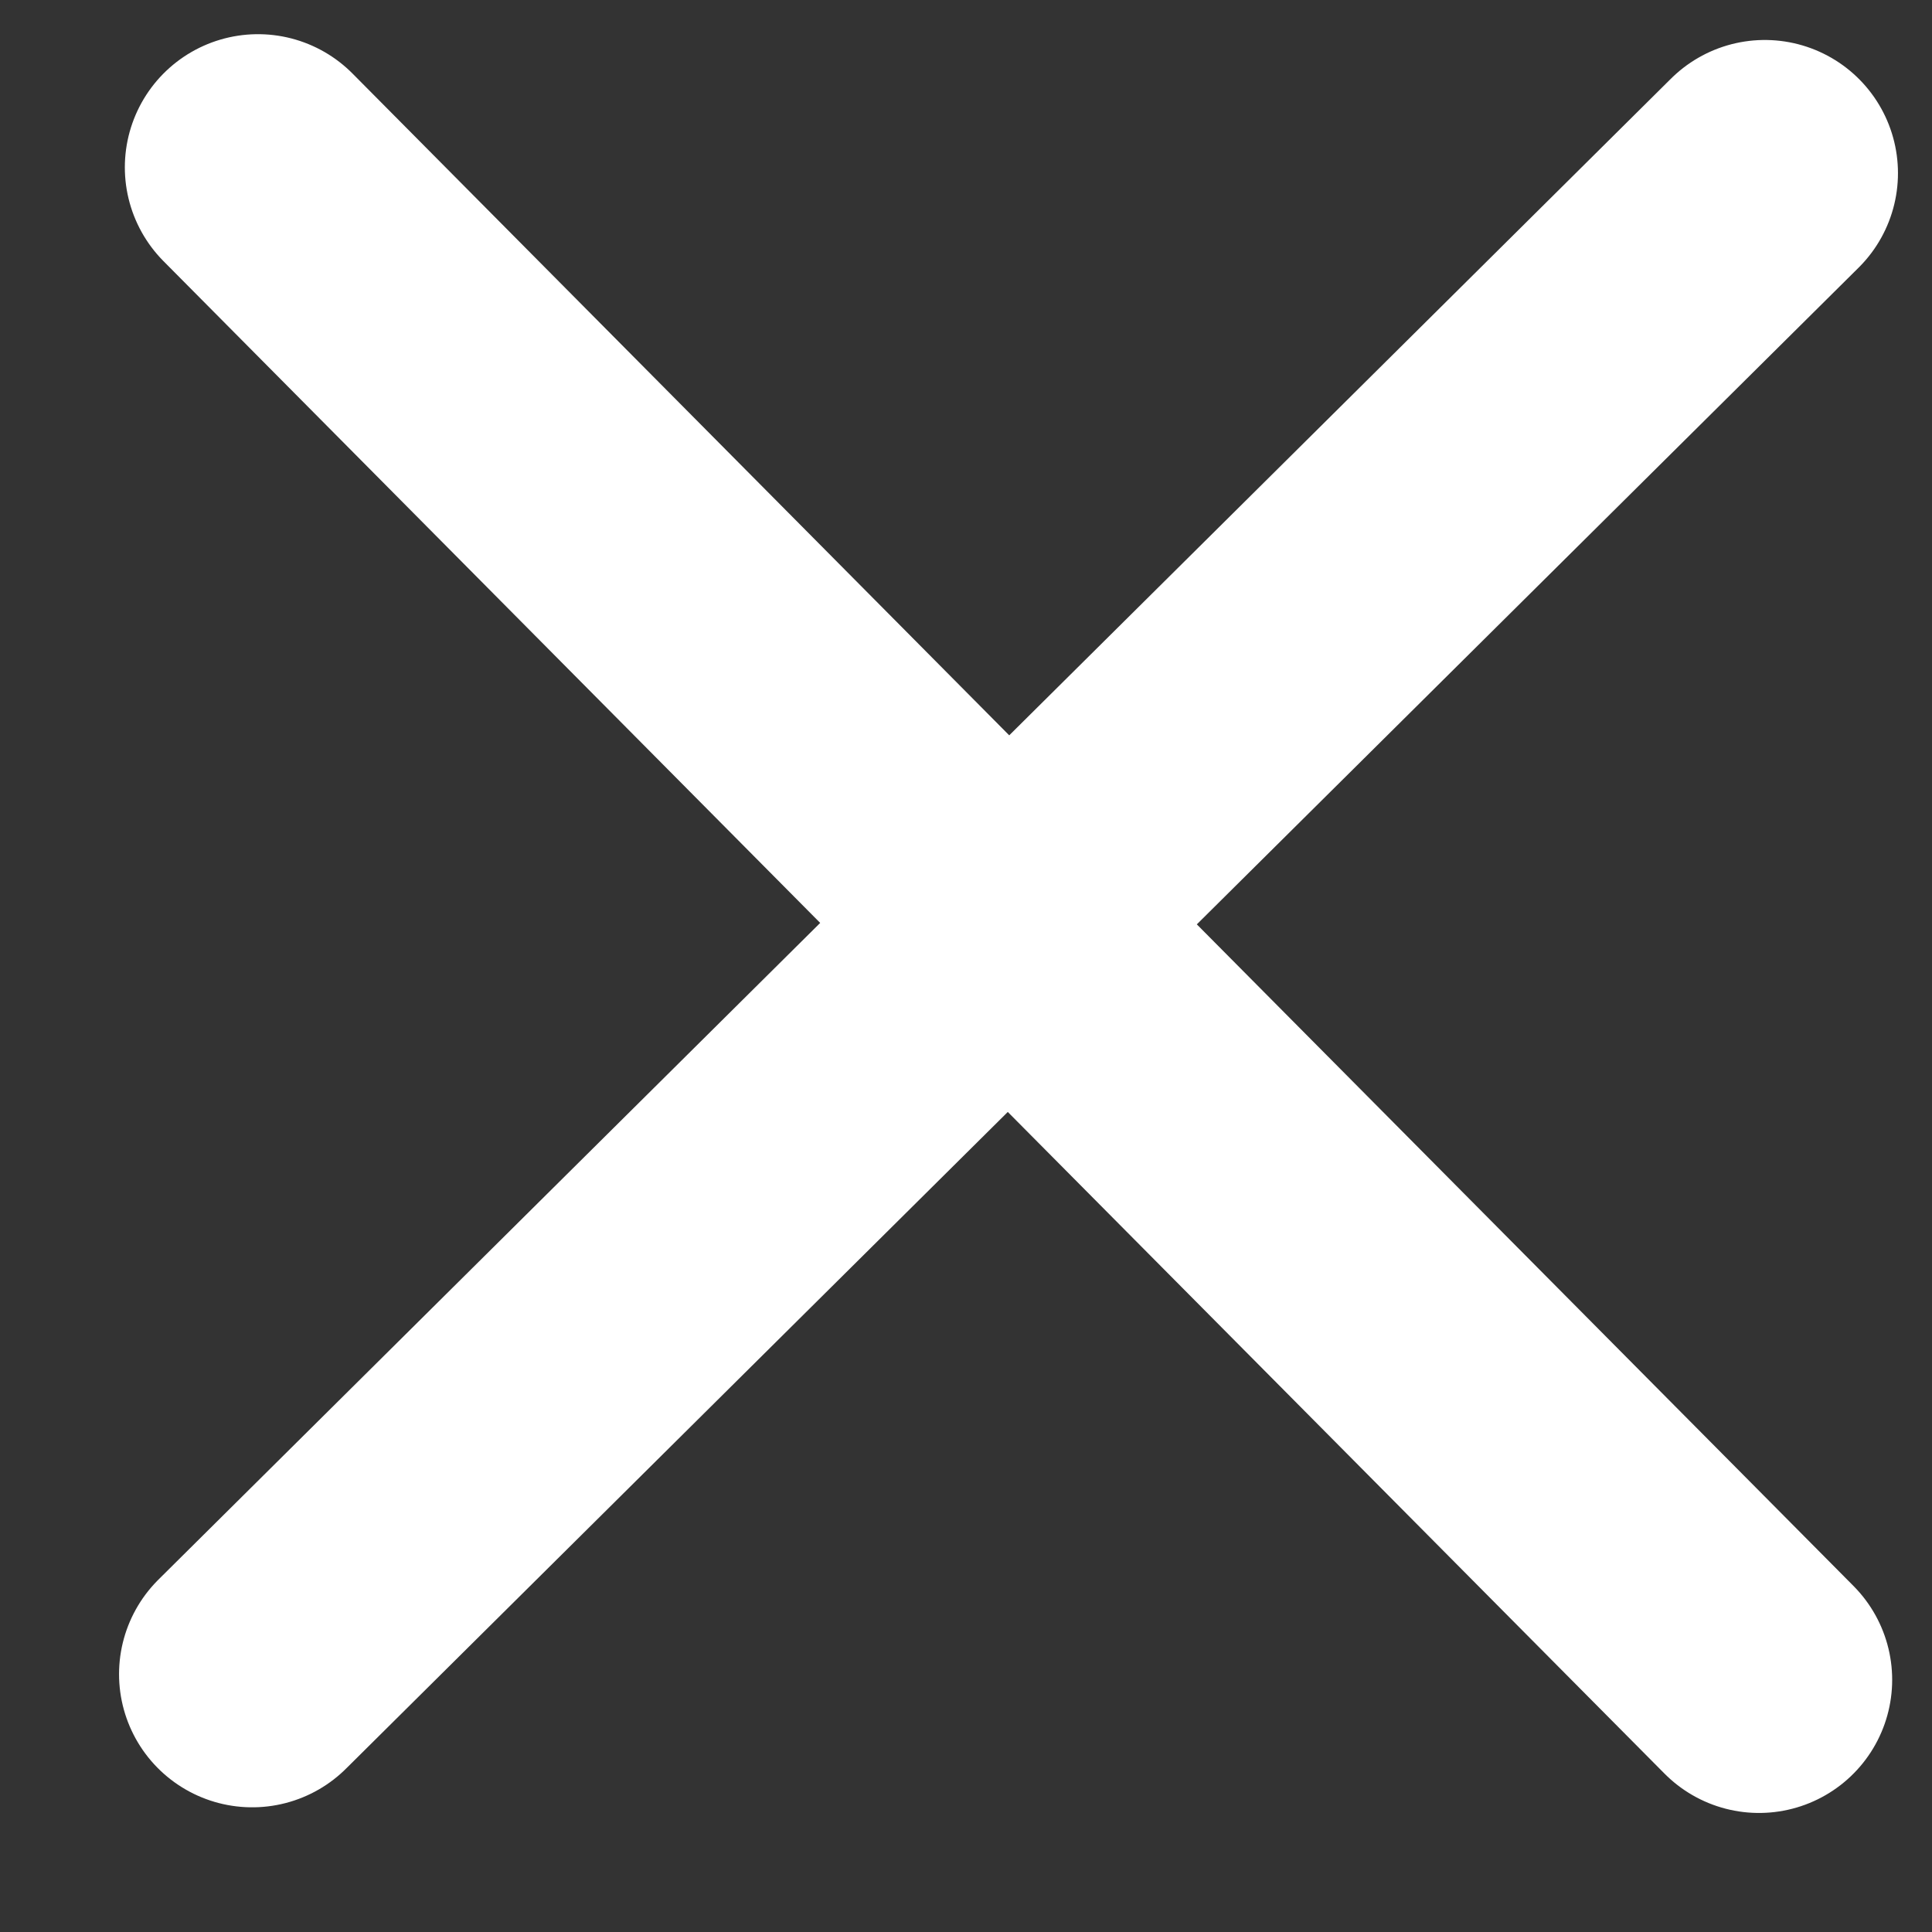 <svg width="13" height="13" viewBox="0 0 13 13" fill="none" xmlns="http://www.w3.org/2000/svg">
<rect x="0" y="0" width="13" height="13" fill="#333333" stroke="none"/>
<path d="M1.697 11.265L6.786 6.215M6.786 6.215L11.875 1.165M6.786 6.215L11.836 11.303M6.786 6.215L1.736 1.126" stroke="white" stroke-width="1.792" stroke-linecap="round"/>
</svg>
